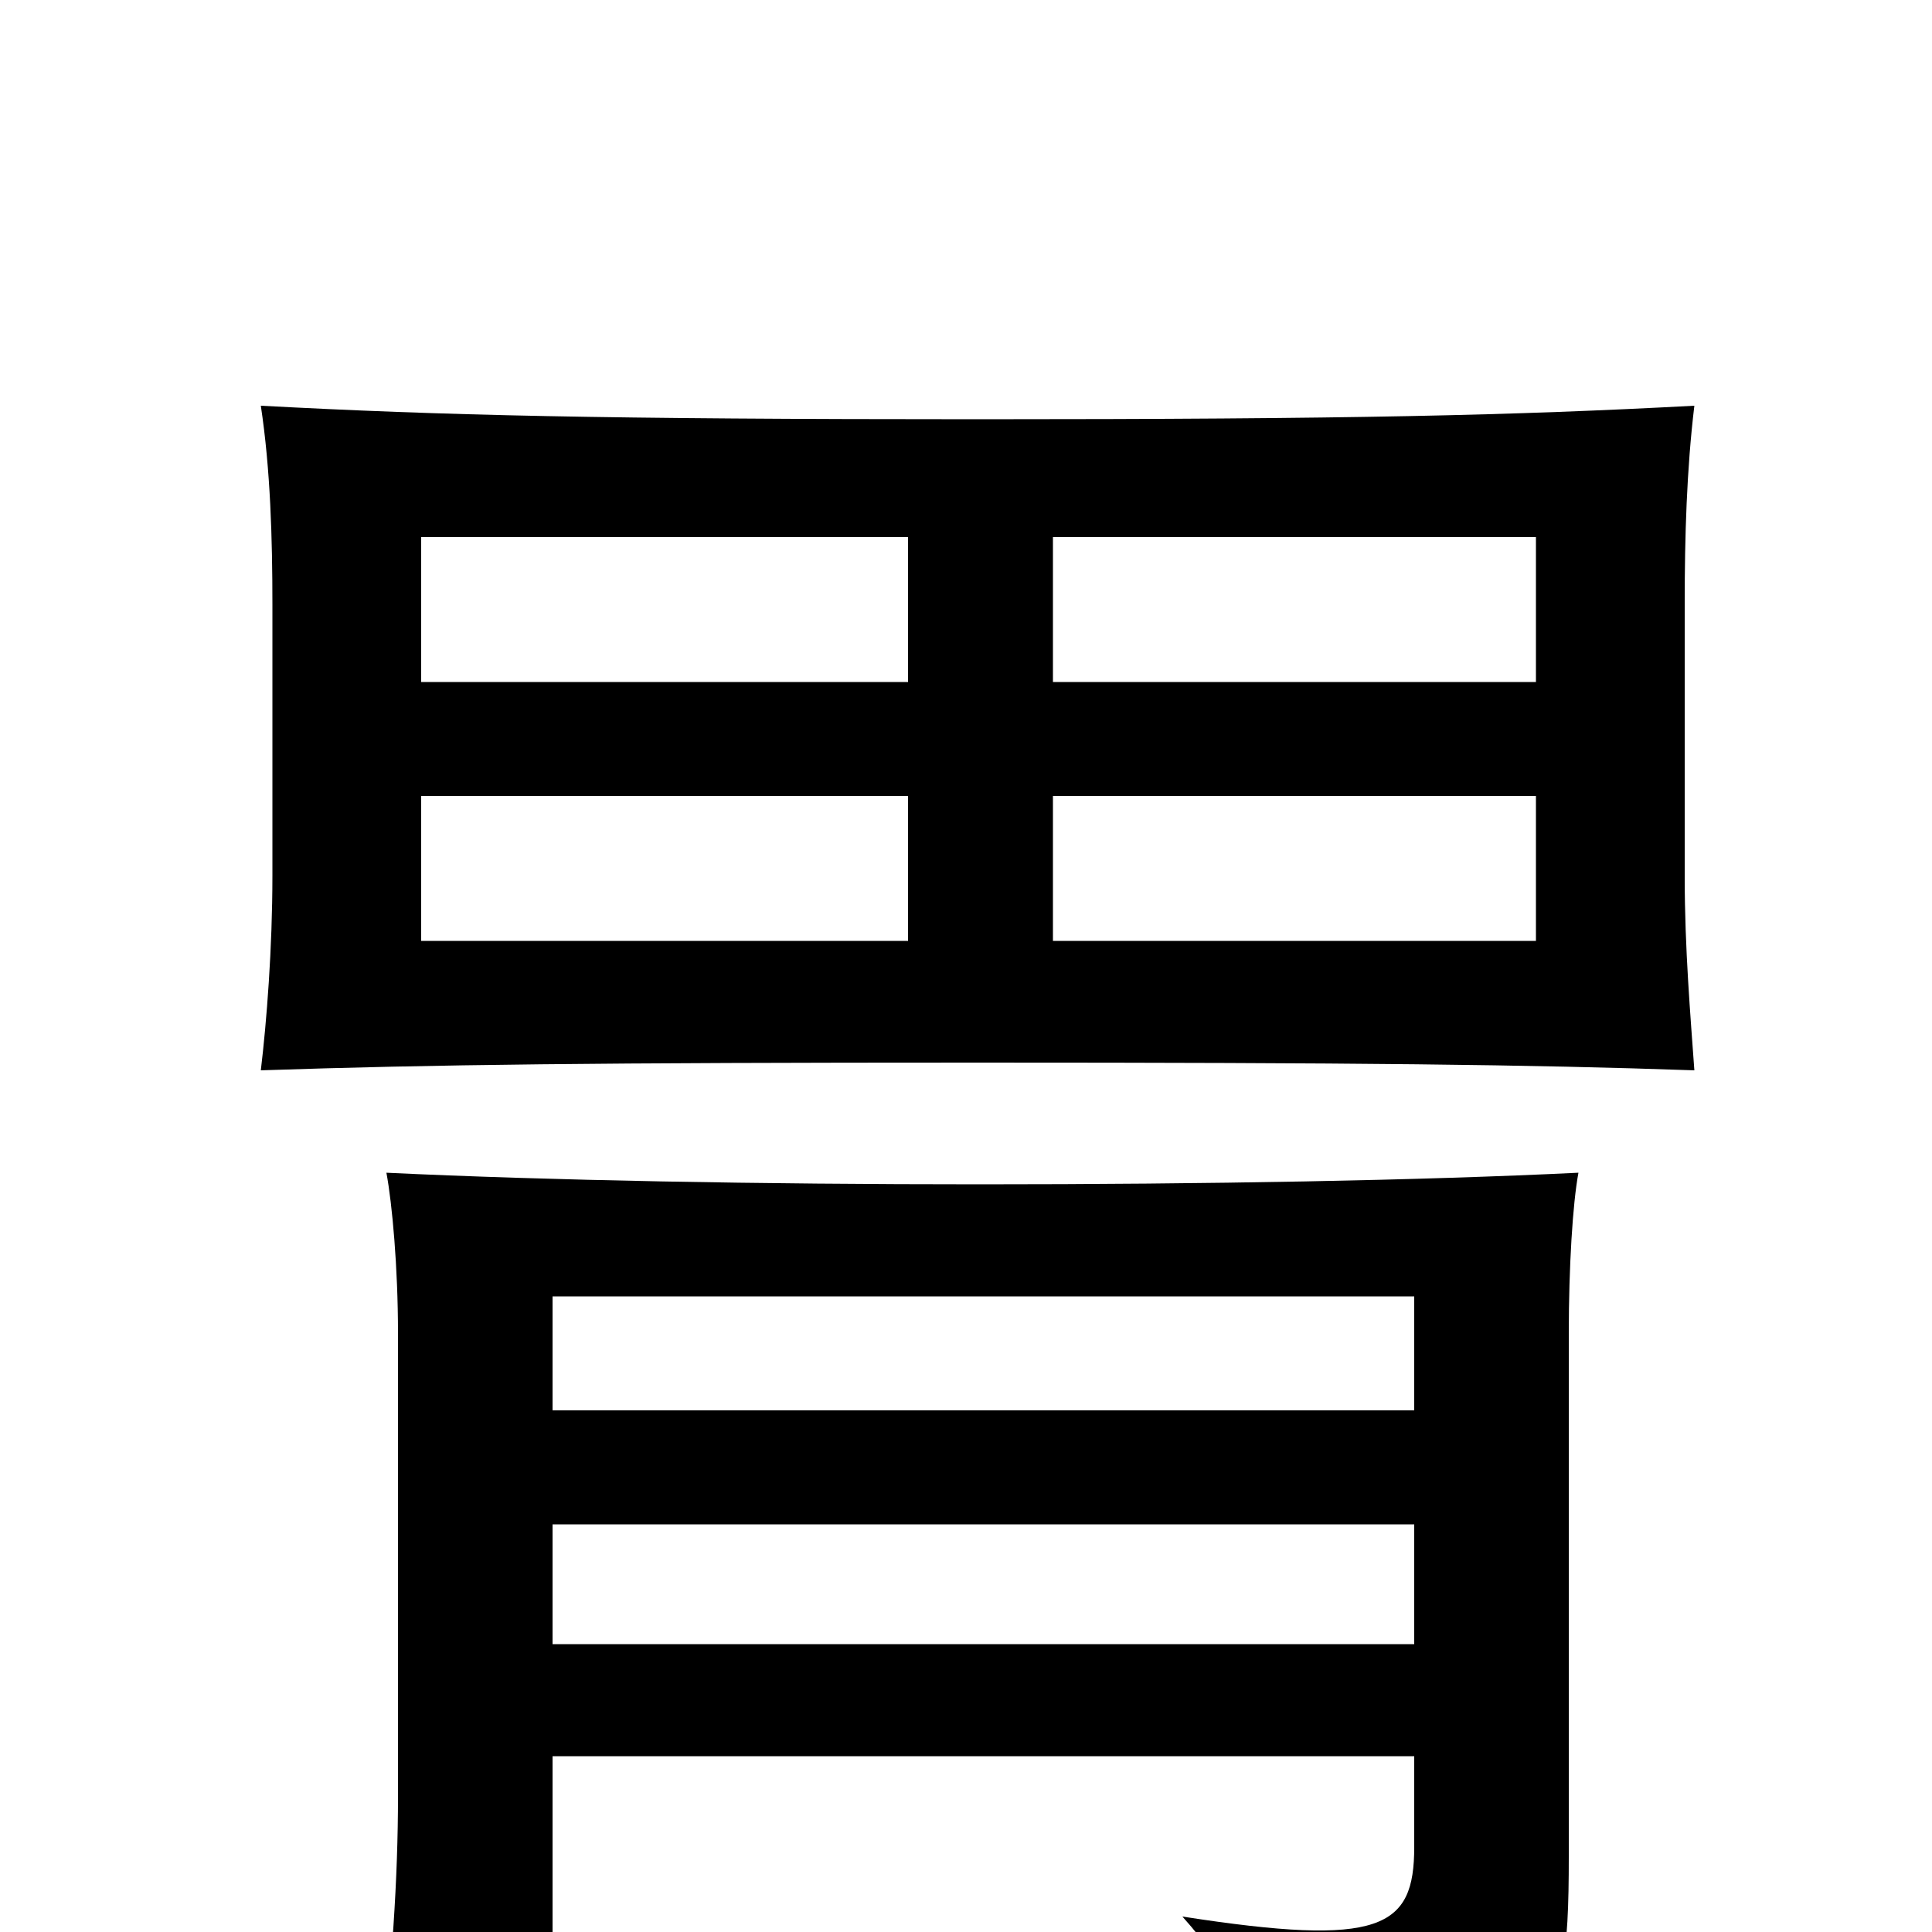 <svg xmlns="http://www.w3.org/2000/svg" viewBox="0 -1000 1000 1000">
	<path fill="#000000" d="M470 -513H218V-588H470ZM877 -446C875 -474 872 -509 872 -546V-688C872 -722 873 -757 877 -790C783 -785 700 -783 506 -783C312 -783 229 -785 135 -790C140 -757 141 -721 141 -687V-547C141 -509 138 -471 135 -446C224 -449 309 -450 506 -450C703 -450 791 -449 877 -446ZM795 -513H545V-588H795ZM470 -647H218V-722H470ZM795 -647H545V-722H795ZM732 -91V-44C732 -2 715 8 612 -8C638 21 647 44 651 81C802 68 812 62 812 -39V-310C812 -344 814 -377 817 -393C735 -389 625 -387 507 -387C393 -387 284 -389 200 -393C203 -377 206 -344 206 -310V-70C206 -29 203 20 196 75H286V-91ZM286 -270V-329H732V-270ZM732 -211V-149H286V-211Z"/>
</svg>